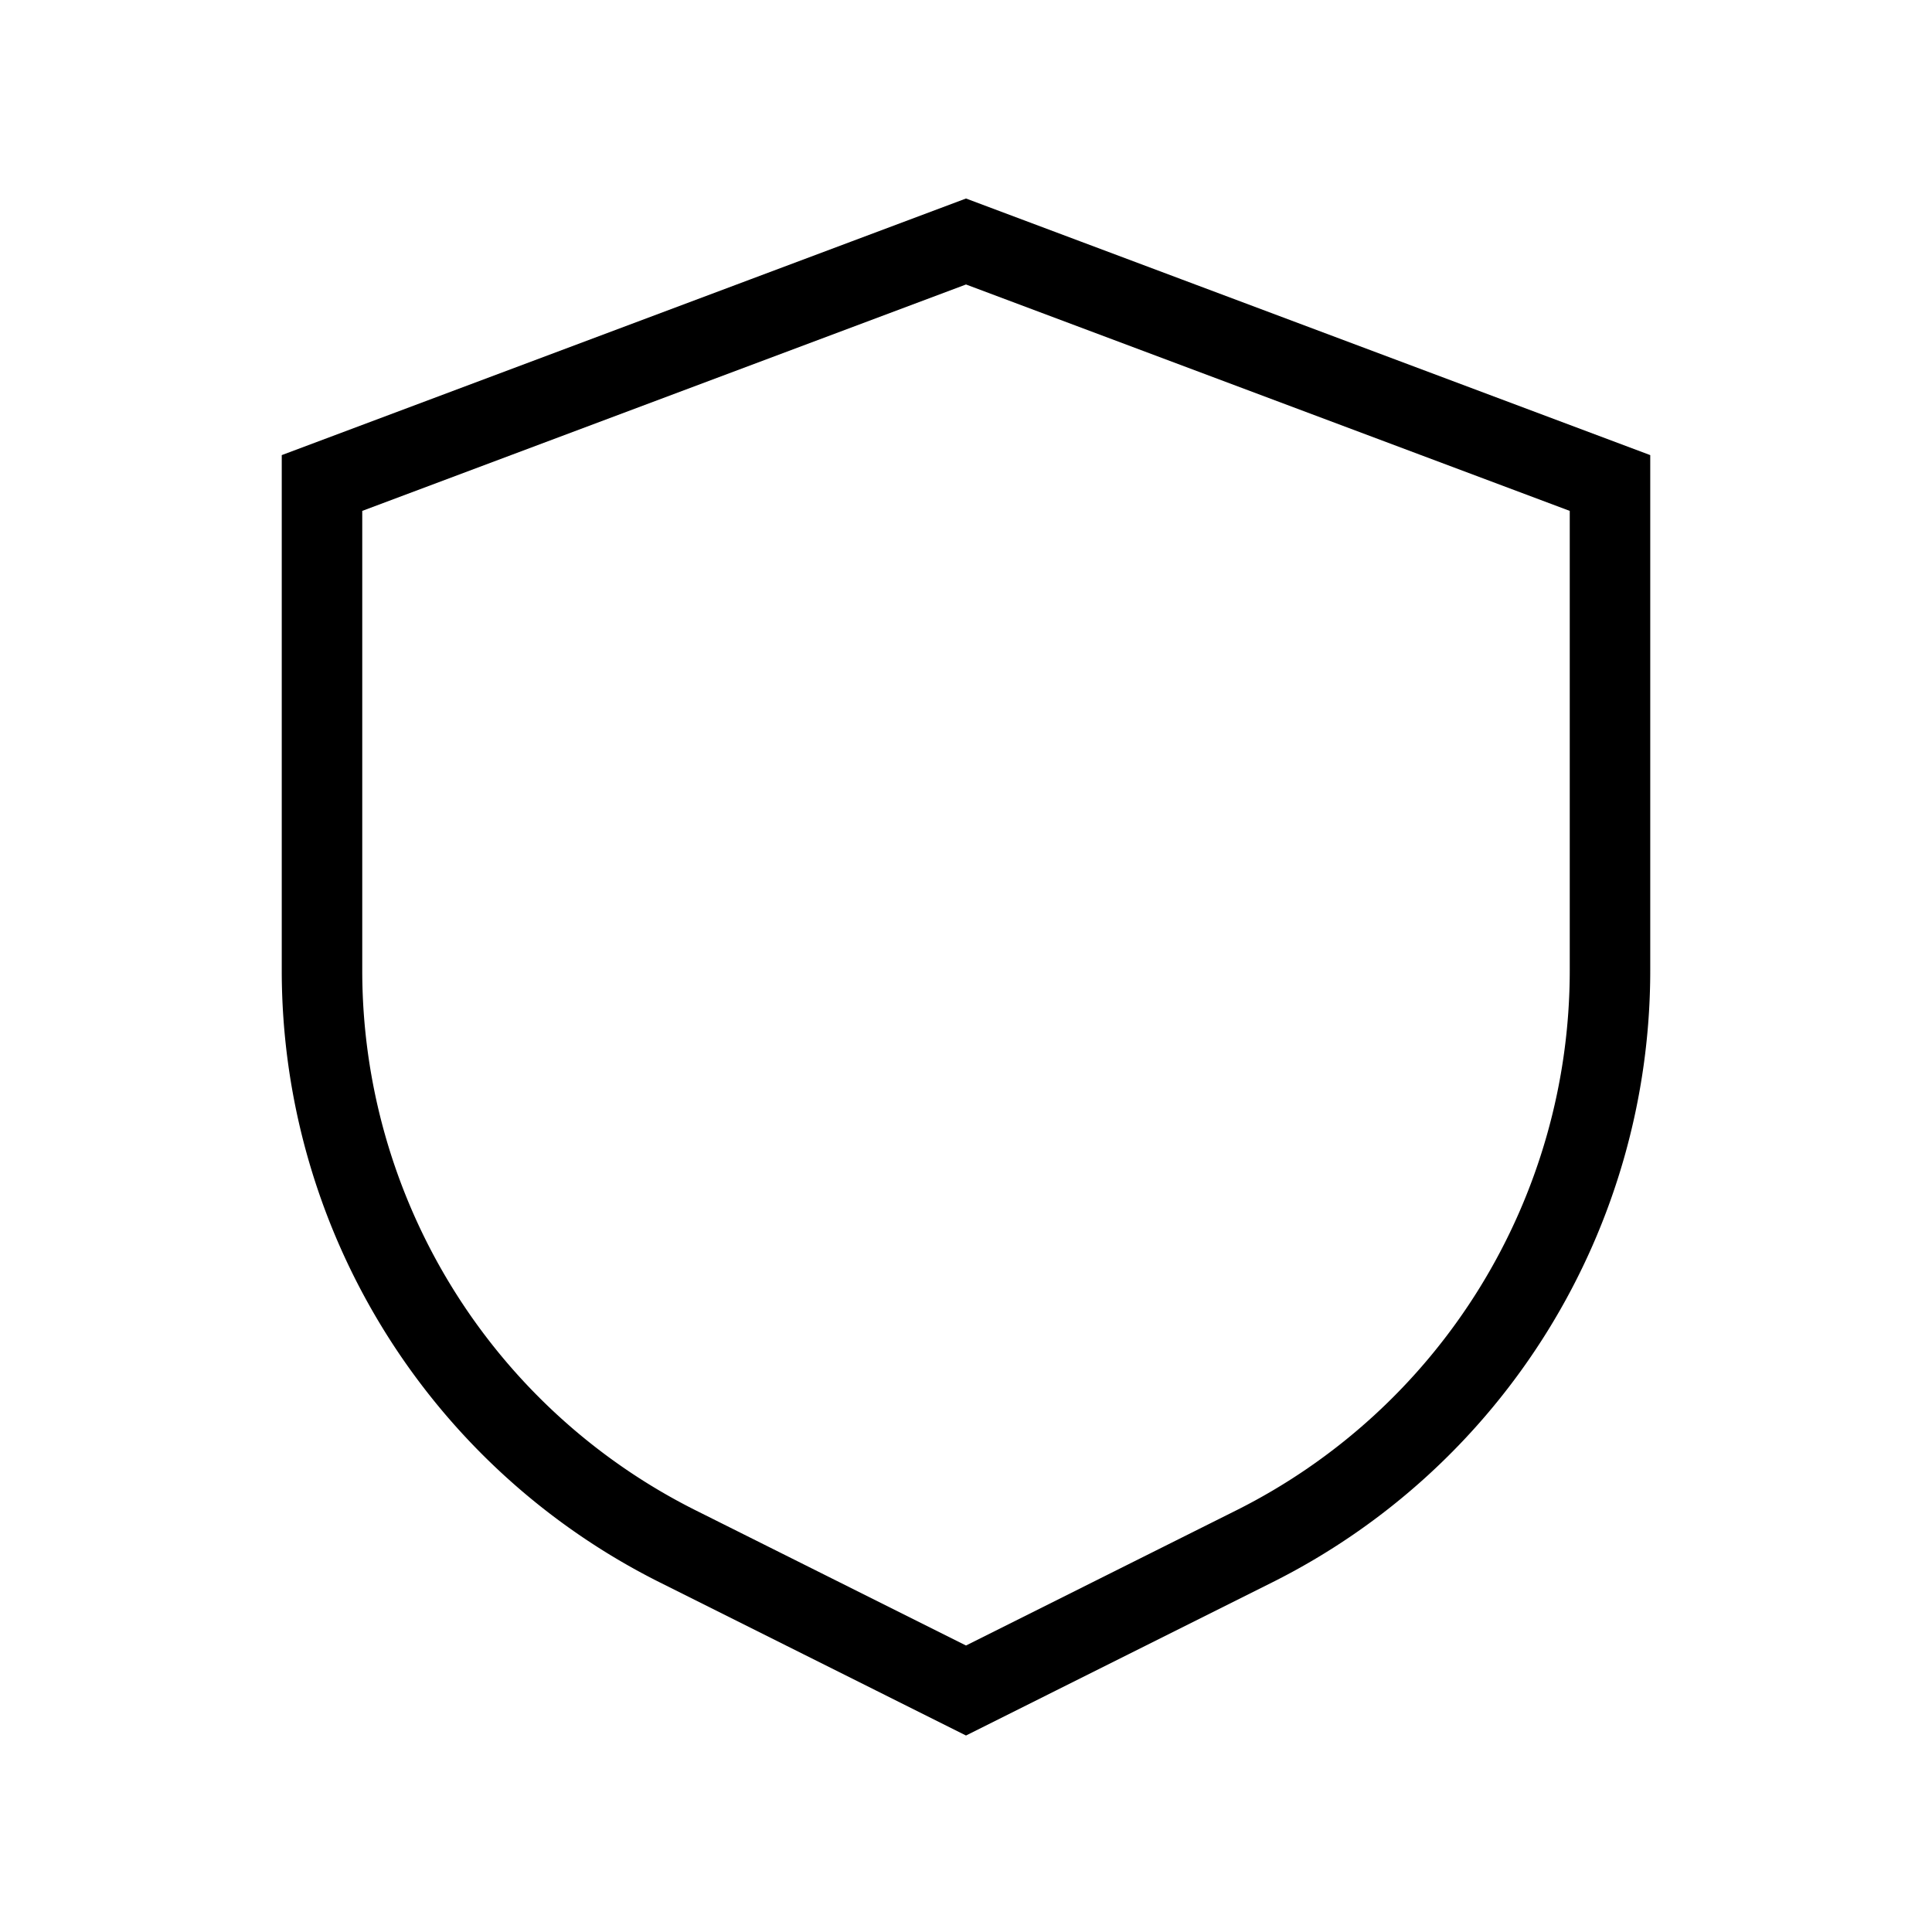 <svg xmlns="http://www.w3.org/2000/svg" width="24" height="24" viewbox="0 0 24 24" fill="none">
    <path stroke="currentColor" d="M12 3 4 6v6.056a8 8 0 0 0 4.422 7.155L12 21l3.578-1.789A8 8 0 0 0 20 12.056V6z"/>
</svg>